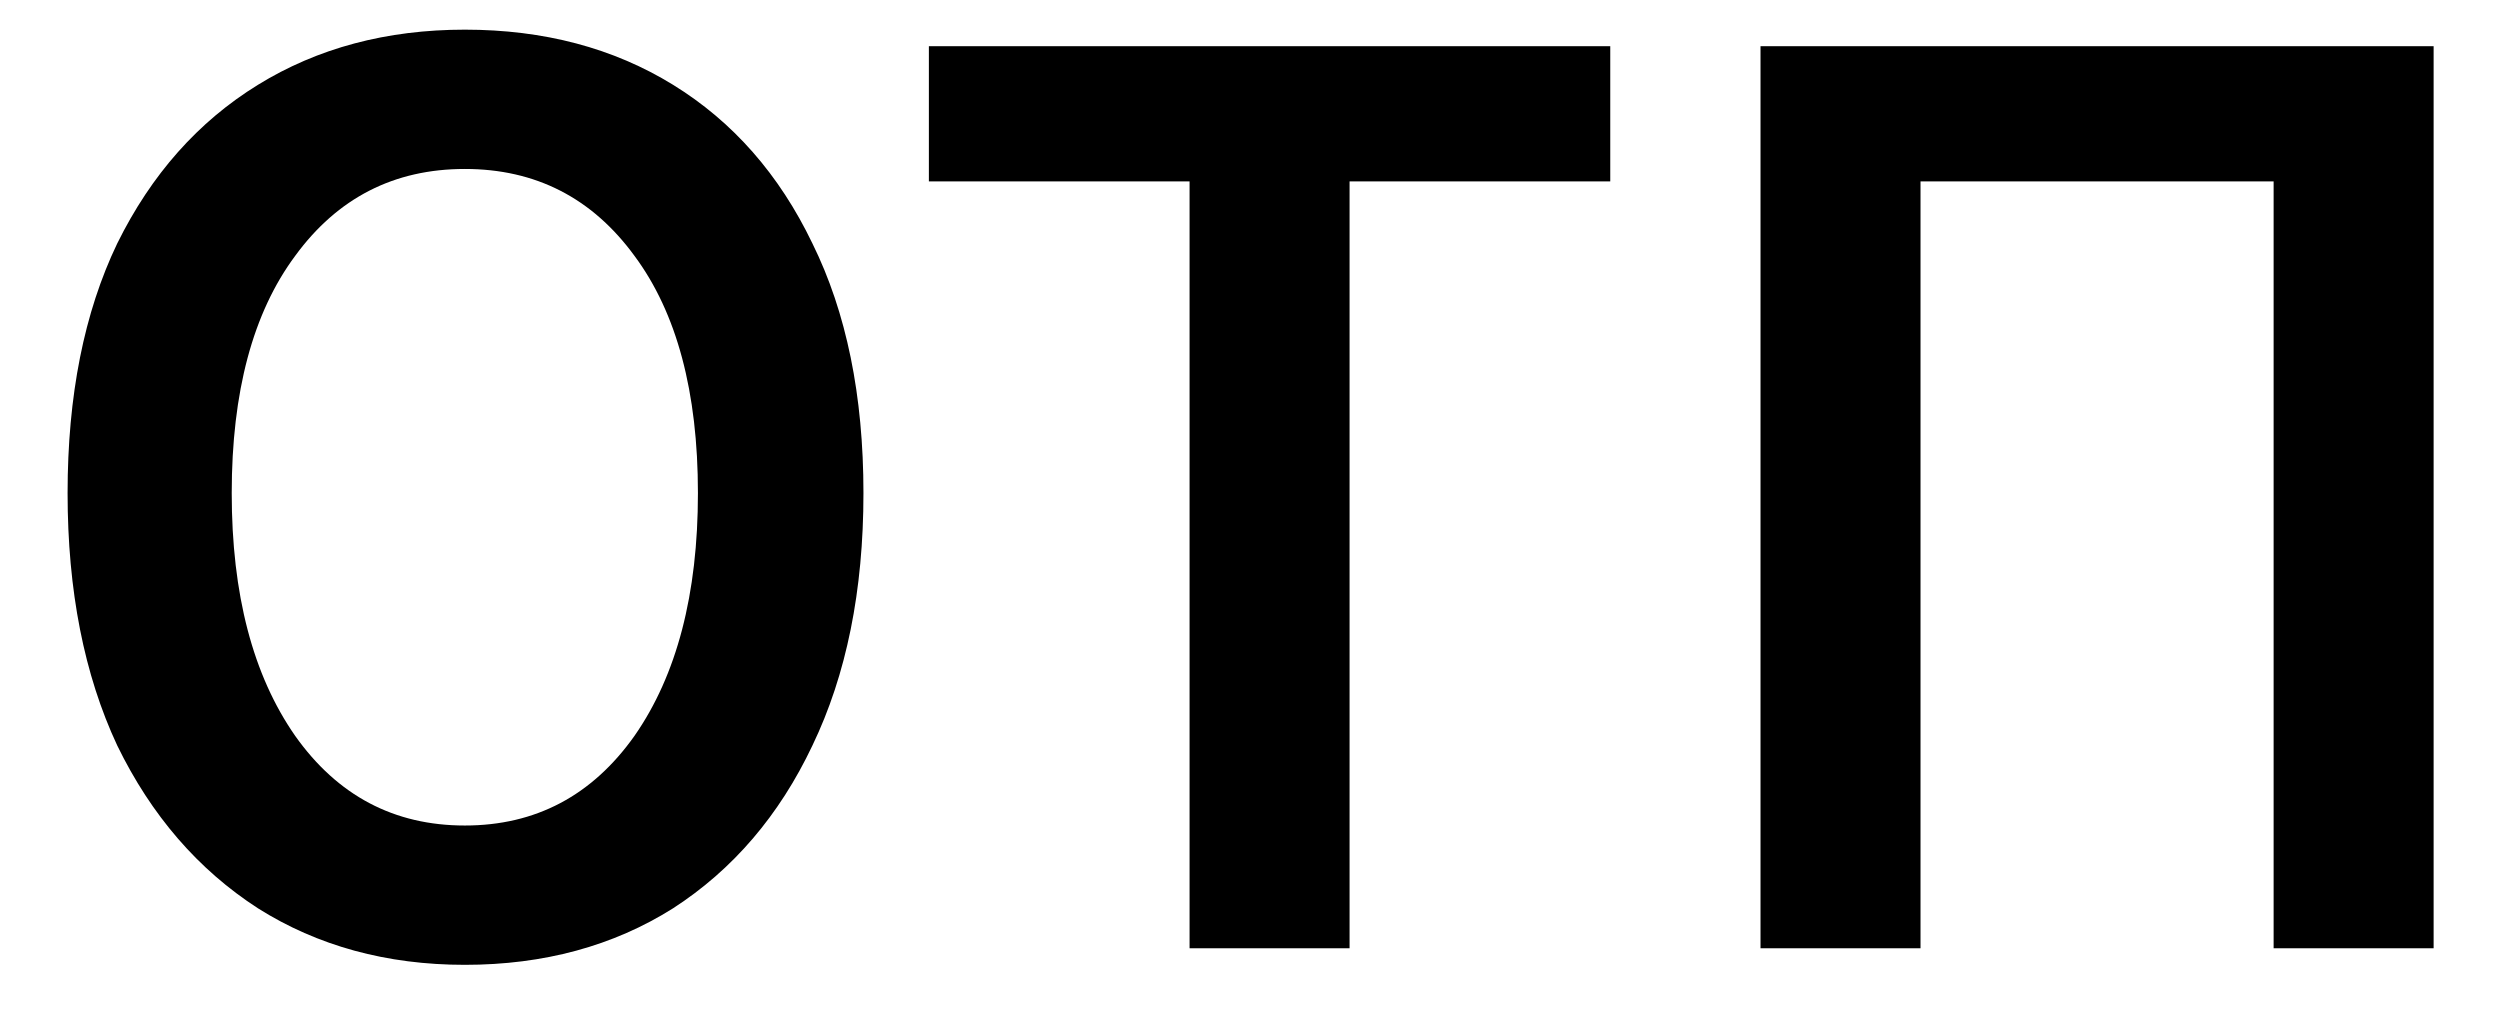 <svg width="29" height="12" viewBox="0 0 29 12" fill="none" xmlns="http://www.w3.org/2000/svg">
<rect width="29" height="12" fill="#F5F5F5"/>
<g clip-path="url(#clip0_751_38745)">
<rect width="1440" height="812" transform="translate(-1074 -745)" fill="white"/>
<path d="M5.392 11.192C4.485 11.192 3.685 10.973 2.992 10.536C2.299 10.088 1.755 9.459 1.36 8.648C0.976 7.827 0.784 6.851 0.784 5.72C0.784 4.589 0.976 3.624 1.36 2.824C1.755 2.024 2.299 1.411 2.992 0.984C3.685 0.557 4.485 0.344 5.392 0.344C6.309 0.344 7.115 0.557 7.808 0.984C8.501 1.411 9.04 2.024 9.424 2.824C9.819 3.624 10.016 4.589 10.016 5.72C10.016 6.851 9.819 7.827 9.424 8.648C9.04 9.459 8.501 10.088 7.808 10.536C7.115 10.973 6.309 11.192 5.392 11.192ZM5.392 9.576C6.213 9.576 6.869 9.229 7.36 8.536C7.851 7.832 8.096 6.893 8.096 5.72C8.096 4.547 7.851 3.629 7.36 2.968C6.869 2.296 6.213 1.96 5.392 1.96C4.571 1.96 3.915 2.296 3.424 2.968C2.933 3.629 2.688 4.547 2.688 5.72C2.688 6.893 2.933 7.832 3.424 8.536C3.915 9.229 4.571 9.576 5.392 9.576ZM13.799 11V2.104H10.775V0.536H18.679V2.104H15.655V11H13.799ZM20.422 11V0.536H28.23V11H26.374V2.104H22.278V11H20.422Z" fill="black"/>
</g>
<defs>
<clipPath id="clip0_751_38745">
<rect width="1440" height="812" fill="white" transform="translate(-1074 -745)"/>
</clipPath>
</defs>
</svg>

